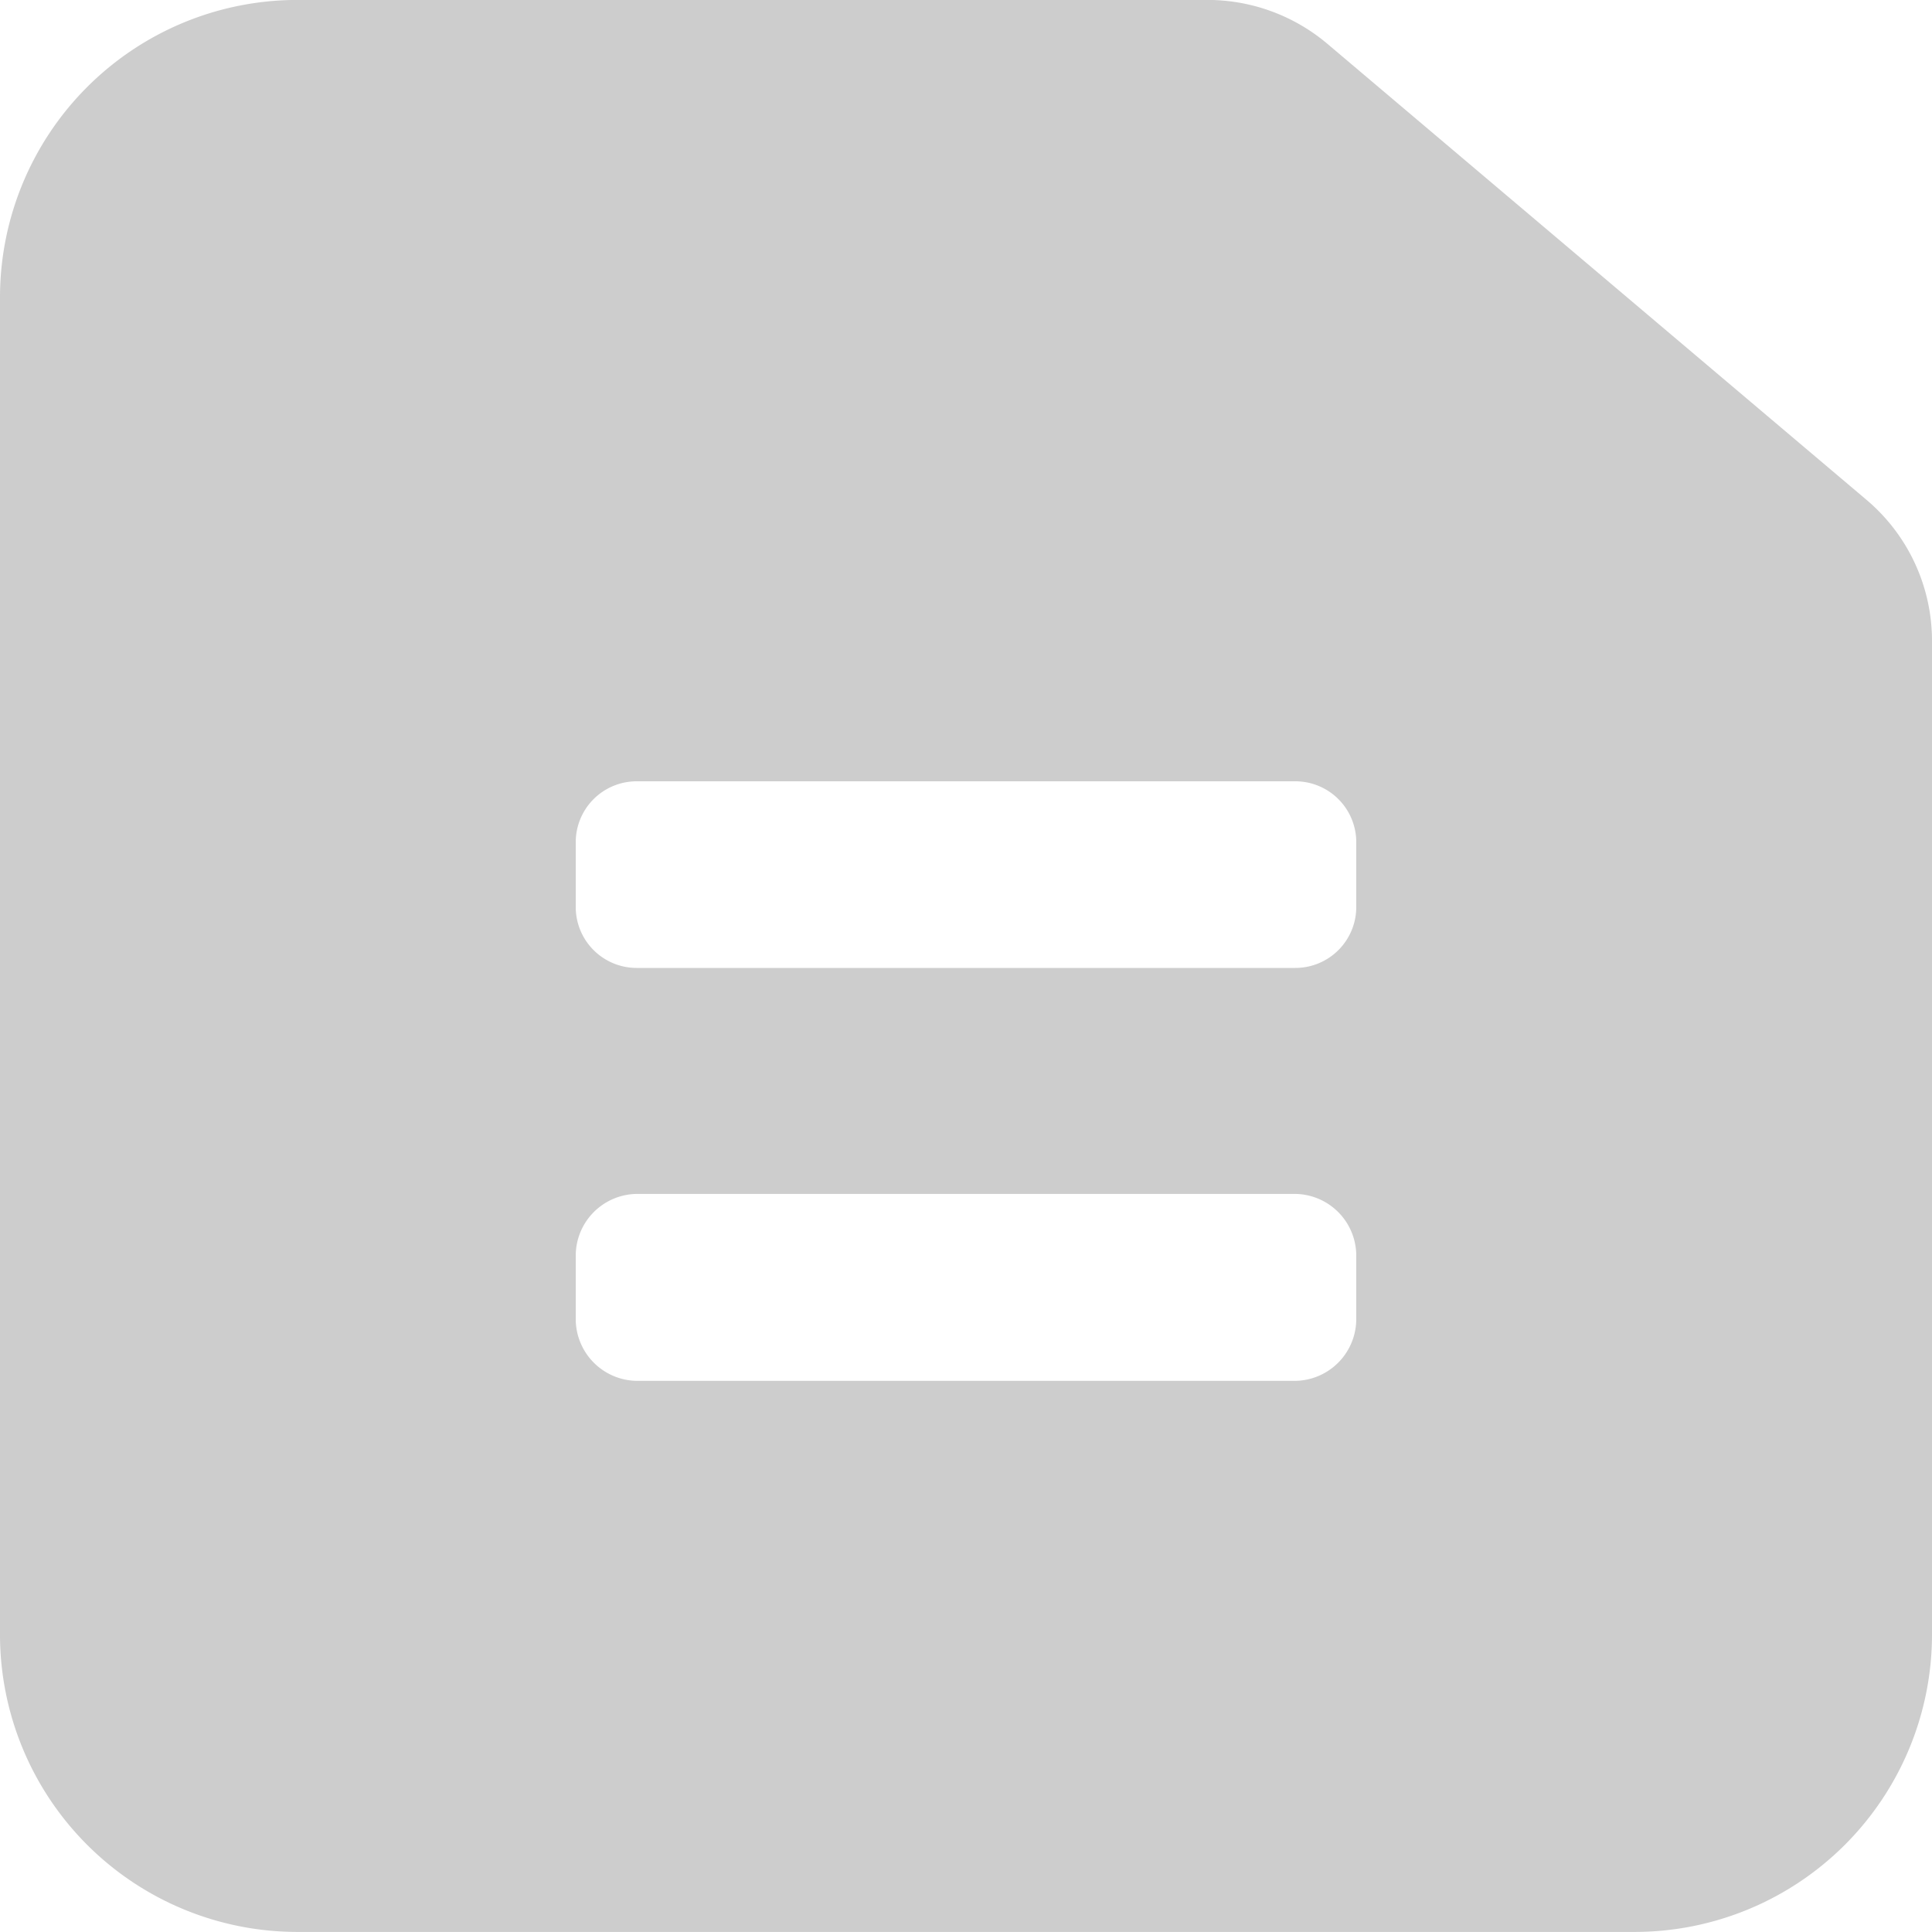 <?xml version="1.0" standalone="no"?><!DOCTYPE svg PUBLIC "-//W3C//DTD SVG 1.1//EN" "http://www.w3.org/Graphics/SVG/1.1/DTD/svg11.dtd"><svg t="1635413257409" class="icon" viewBox="0 0 1024 1024" version="1.1" xmlns="http://www.w3.org/2000/svg" p-id="32724" xmlns:xlink="http://www.w3.org/1999/xlink" width="64" height="64"><defs><style type="text/css"></style></defs><path d="M989.184 264.841L703.488 23.177a98.509 98.509 0 0 0-63.488-23.211H157.696A157.662 157.662 0 0 0 0 157.559v708.847a157.662 157.662 0 0 0 157.696 157.559h708.608A157.662 157.662 0 0 0 1024 866.406V339.866a97.86 97.86 0 0 0-34.816-75.025z m-270.336 434.244a32.802 32.802 0 0 1-32.768 32.802H337.92a32.802 32.802 0 0 1-32.768-32.802V665.6a32.768 32.768 0 0 1 32.768-32.802h348.16a32.768 32.768 0 0 1 32.768 32.802v33.485z m0-218.453a32.29 32.29 0 0 1-32.427 32.393H337.579a32.29 32.29 0 0 1-32.427-32.393v-34.133a32.29 32.29 0 0 1 32.427-32.393h348.843a32.29 32.29 0 0 1 32.427 32.393v34.133z" p-id="32725" fill="#cdcdcd"></path></svg>